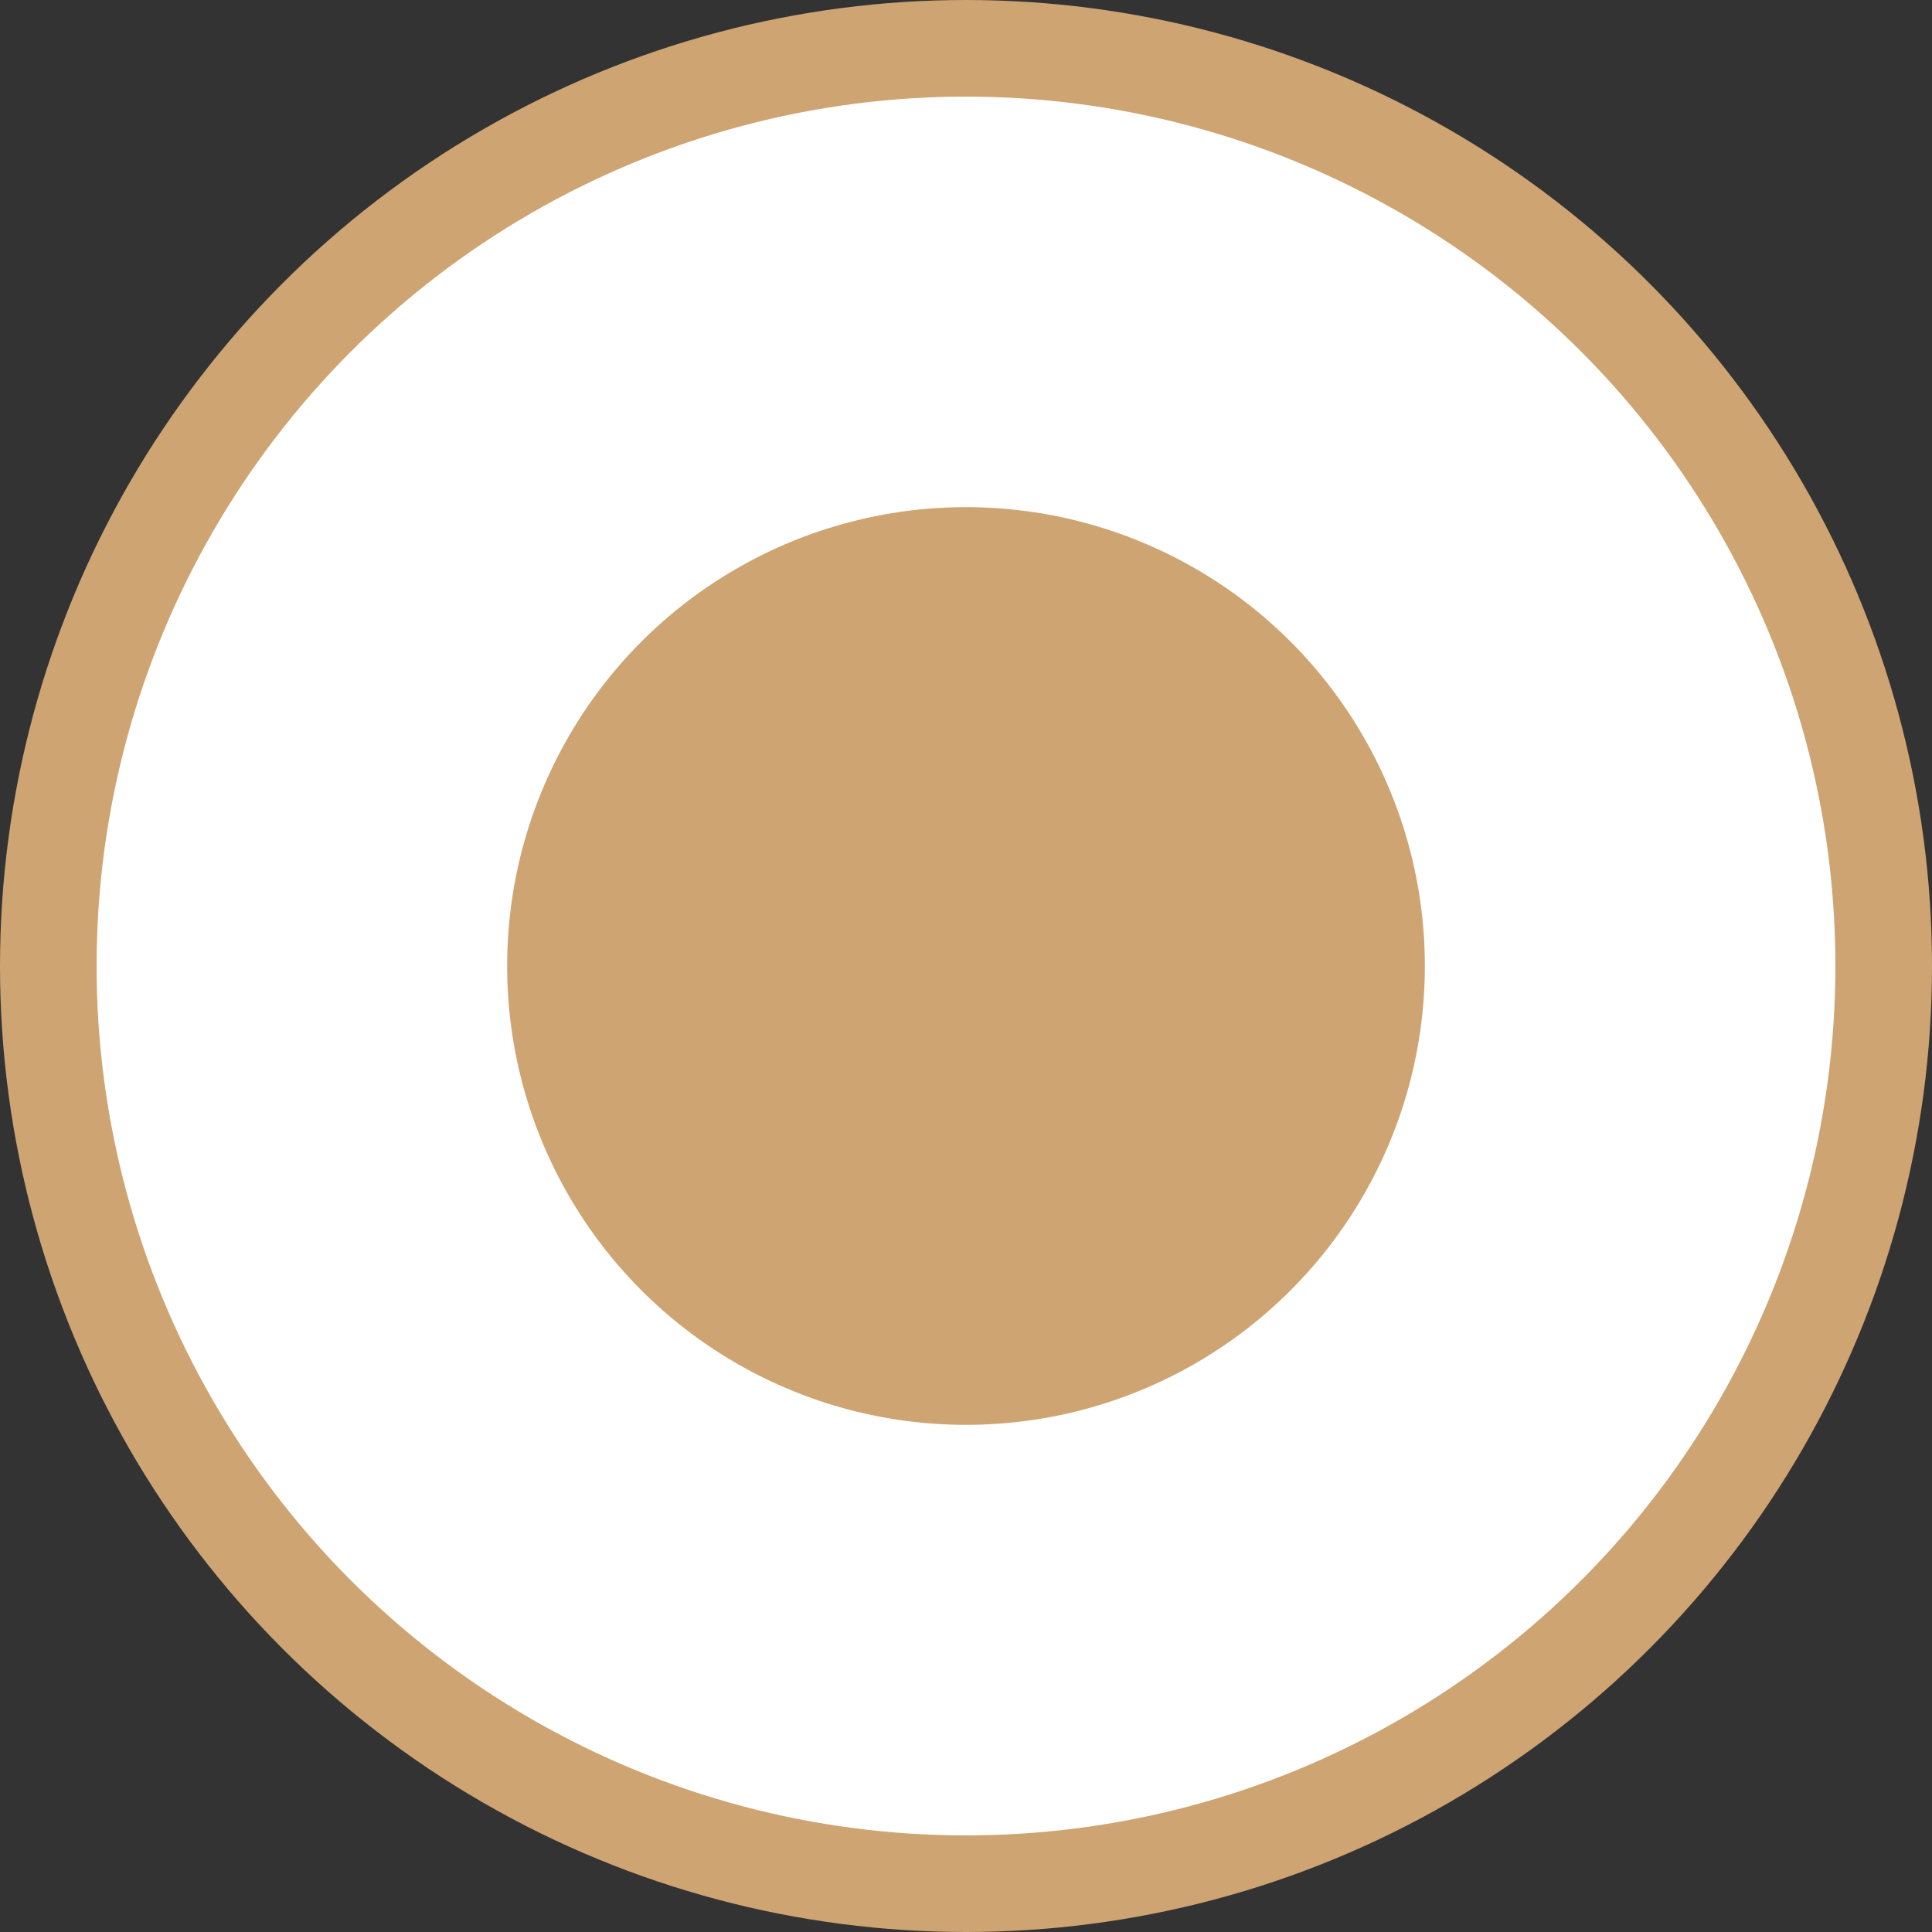<svg xmlns="http://www.w3.org/2000/svg" viewBox="0 0 20 20"><rect x="0" y="0" width="20" height="20" fill="#333333" stroke="none"/><circle cx="10" cy="10" r="9.5" fill="#fff" stroke="#cea472" stroke-miterlimit="10"/><circle cx="10" cy="10" r="4.75" fill="#cea472"/></svg>
